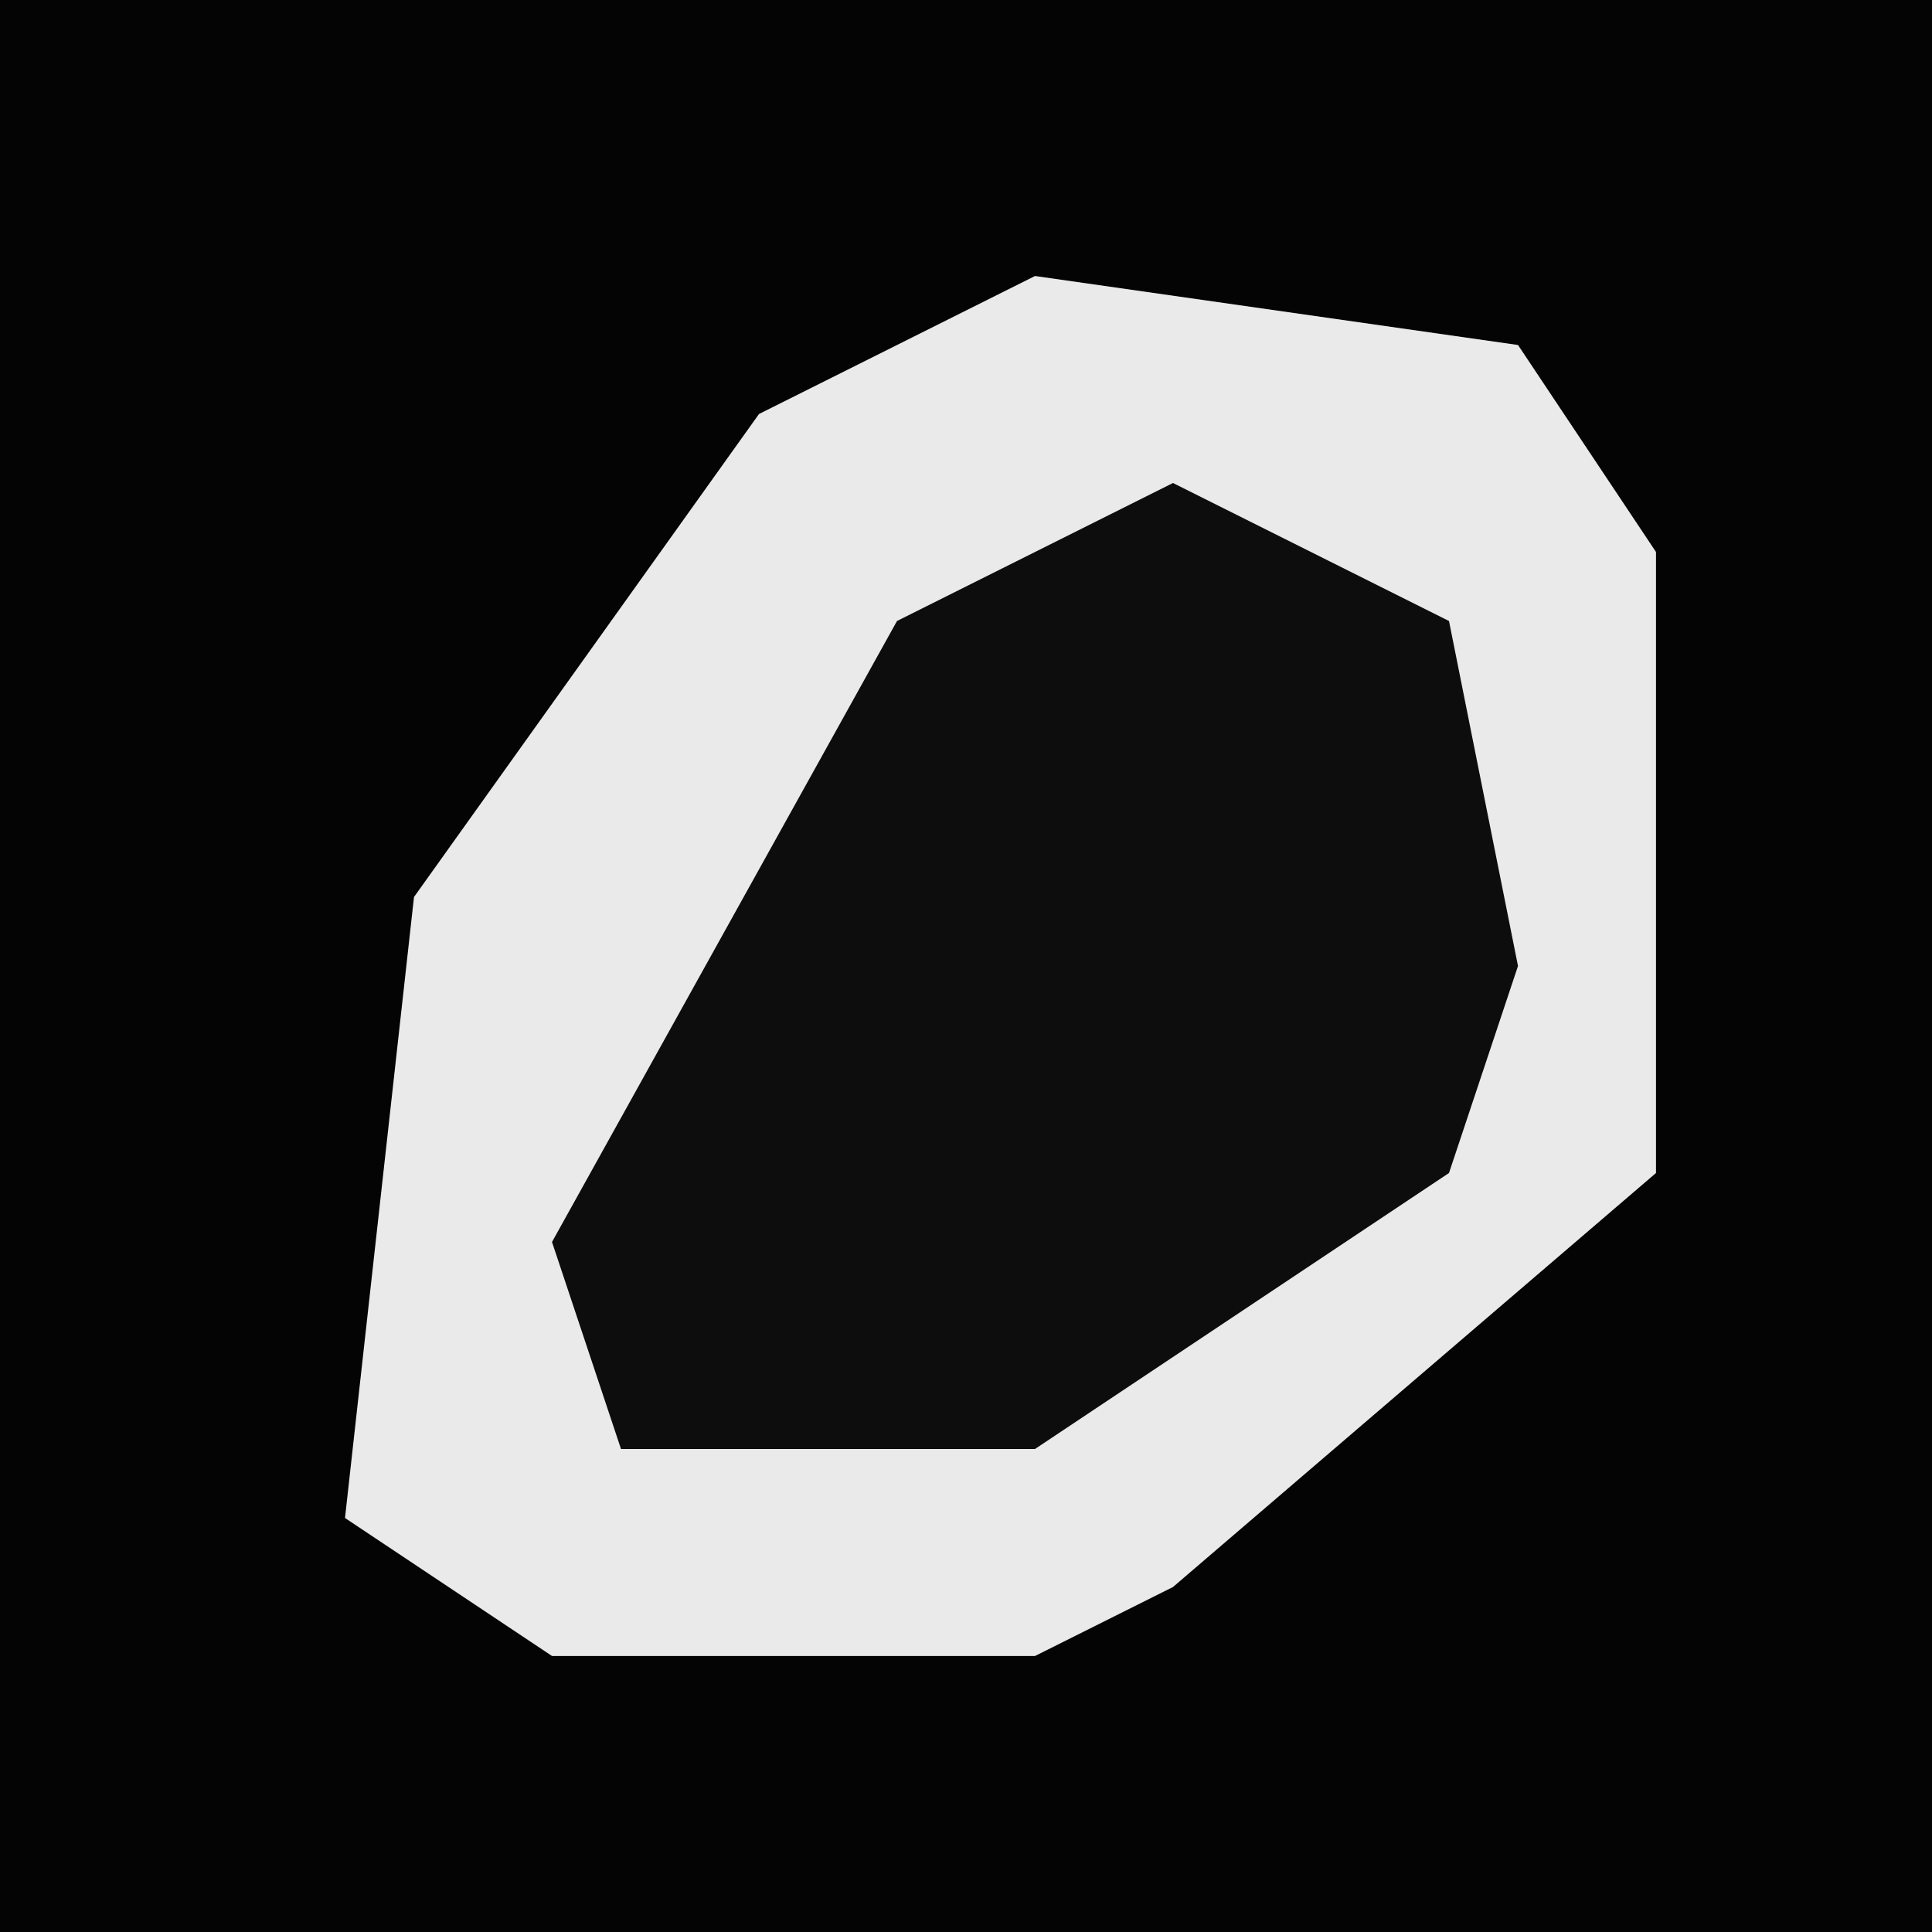 <?xml version="1.0" encoding="UTF-8"?>
<svg version="1.1" xmlns="http://www.w3.org/2000/svg" width="28" height="28">
<path d="M0,0 L28,0 L28,28 L0,28 Z " fill="#040404" transform="translate(0,0)"/>
<path d="M0,0 L7,1 L9,4 L9,13 L2,19 L0,20 L-7,20 L-10,18 L-9,9 L-4,2 Z " fill="#EAEAEA" transform="translate(15,4)"/>
<path d="M0,0 L4,2 L5,7 L4,10 L-2,14 L-8,14 L-9,11 L-4,2 Z " fill="#0D0D0D" transform="translate(17,7)"/>
</svg>
